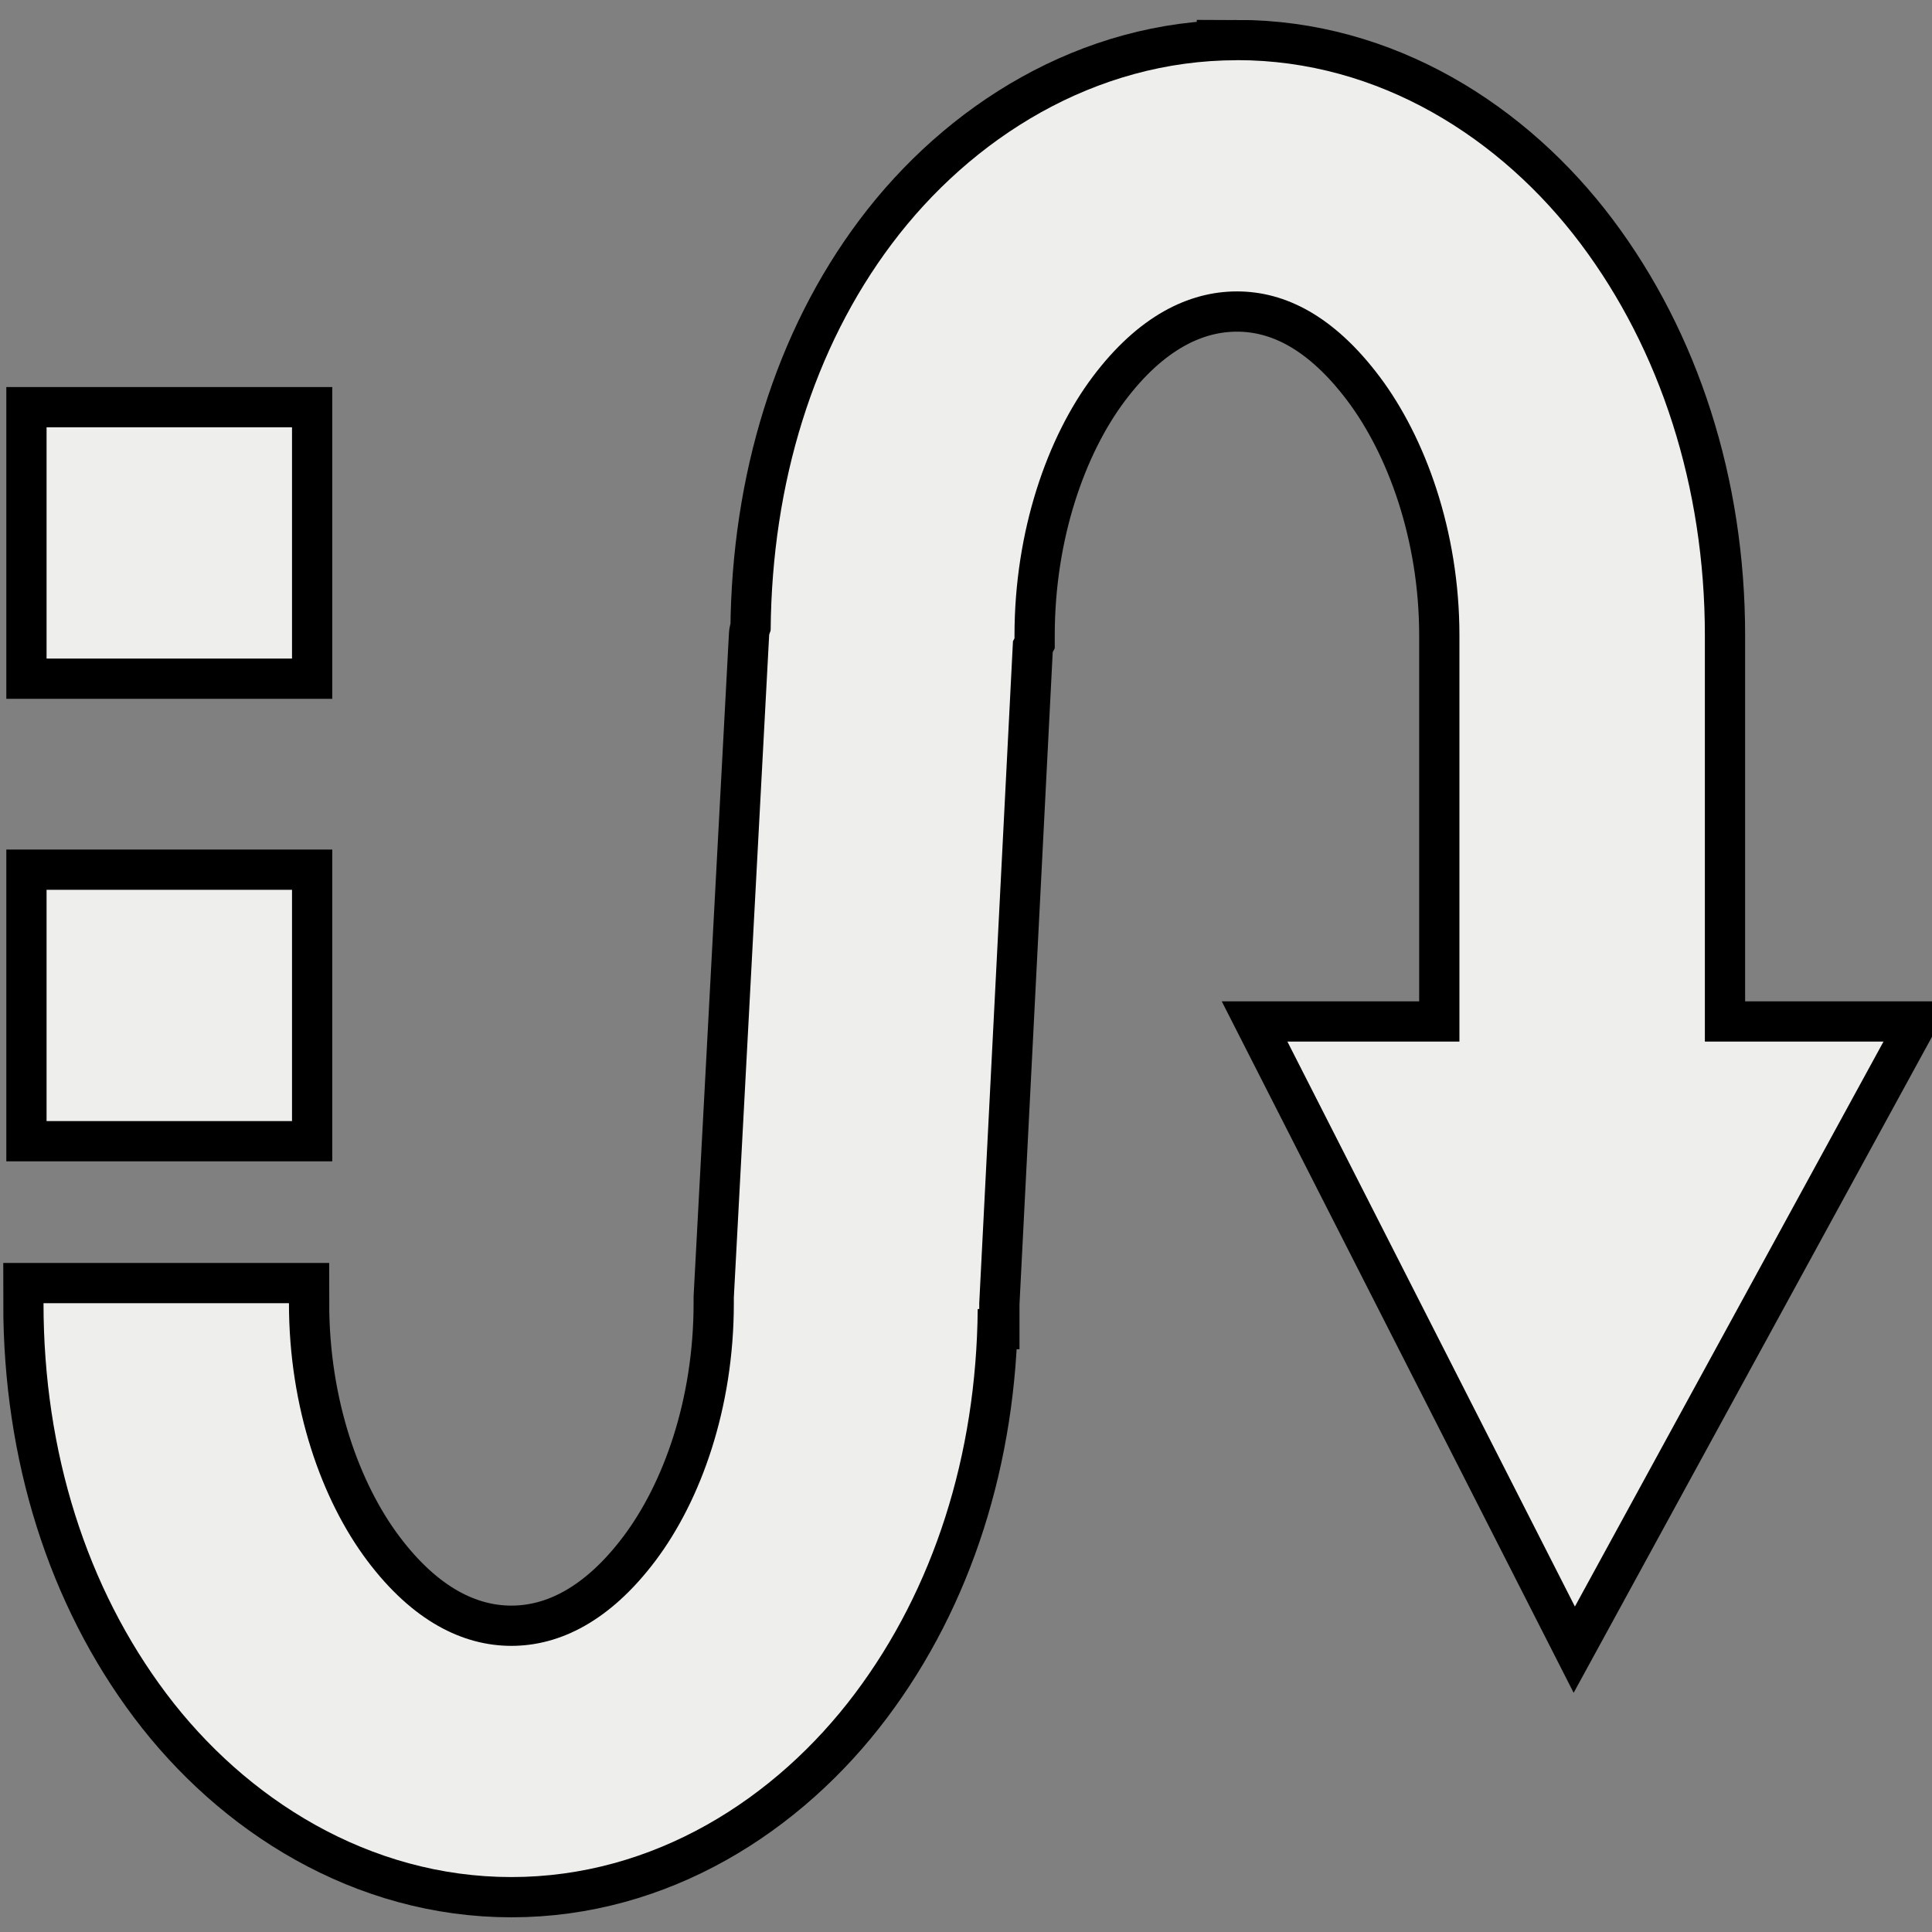 <?xml version="1.0" encoding="UTF-8" standalone="no"?>
<!-- Created with Inkscape (http://www.inkscape.org/) -->

<svg
   xmlns:dc="http://purl.org/dc/elements/1.1/"
   xmlns:cc="http://creativecommons.org/ns#"
   xmlns:rdf="http://www.w3.org/1999/02/22-rdf-syntax-ns#"
   xmlns:svg="http://www.w3.org/2000/svg"
   xmlns="http://www.w3.org/2000/svg"
   xmlns:sodipodi="http://sodipodi.sourceforge.net/DTD/sodipodi-0.dtd"
   xmlns:inkscape="http://www.inkscape.org/namespaces/inkscape"
   width="48px"
   height="48px"
   id="svg123665"
   version="1.1"
   inkscape:version="0.48.5 r10040"
   sodipodi:docname="New document 14">
  <rect width="100%" height="100%" fill="#808080" stroke="none"/>
  <defs
     id="defs123667" />
  <sodipodi:namedview
     id="base"
     pagecolor="#ffffff"
     bordercolor="#666666"
     borderopacity="1.0"
     inkscape:pageopacity="0.0"
     inkscape:pageshadow="2"
     inkscape:zoom="14"
     inkscape:cx="23.714286"
     inkscape:cy="26.142857"
     inkscape:current-layer="layer1"
     showgrid="true"
     inkscape:grid-bbox="true"
     inkscape:document-units="px"
     inkscape:window-width="2880"
     inkscape:window-height="1557"
     inkscape:window-x="-8"
     inkscape:window-y="-8"
     inkscape:window-maximized="1" />
  <g
     id="layer1"
     inkscape:label="Layer 1"
     inkscape:groupmode="layer">
    <path
       inkscape:connector-curvature="0"
       id="path124220"
       d="m 30.733,1.496 c -3.531,0 -6.601,1.933 -8.575,4.561 -1.947,2.591 -2.981,5.947 -3.011,9.588 -4.18e-4,0.051 -0.038,0.093 -0.038,0.144 l -0.877,16.447 0,0.072 0,0.072 c 0,2.601 -0.815,4.89 -1.944,6.392 -1.129,1.502 -2.378,2.119 -3.583,2.119 -1.205,0 -2.454,-0.616 -3.583,-2.119 C 7.993,37.268 7.179,34.979 7.179,32.378 l -6.098,0 c 0,3.7 1.074,7.069 3.049,9.696 1.975,2.627 5.044,4.561 8.575,4.561 3.531,0 6.563,-1.933 8.537,-4.561 1.947,-2.591 3.019,-5.911 3.049,-9.552 l 0.038,0 0,-0.144 0.838,-16.447 0.038,-0.072 0,-0.072 c 0,-2.601 0.815,-4.926 1.944,-6.428 1.129,-1.502 2.378,-2.119 3.583,-2.119 1.205,0 2.415,0.616 3.545,2.119 1.129,1.502 1.982,3.827 1.982,6.428 l 0,15.513 6.098,0 0,-15.513 c 0,-3.7 -1.113,-7.104 -3.087,-9.732 -1.975,-2.627 -5.006,-4.561 -8.537,-4.561 z"
       style="font-size:medium;font-style:normal;font-variant:normal;font-weight:normal;font-stretch:normal;text-indent:0;text-align:start;text-decoration:none;line-height:normal;letter-spacing:normal;word-spacing:normal;text-transform:none;direction:ltr;block-progression:tb;writing-mode:lr-tb;text-anchor:start;baseline-shift:baseline;color:#000000;fill:none;stroke:#000000;stroke-width:2;stroke-miterlimit:4;stroke-dasharray:none;marker:none;visibility:visible;display:inline;overflow:visible;enable-background:accumulate;font-family:Sans;-inkscape-font-specification:Sans" />
    <path
       inkscape:connector-curvature="0"
       id="path124222"
       d="m 1.157,16.362 6.098,0 0,-5.746 -6.098,0 z"
       style="font-size:medium;font-style:normal;font-variant:normal;font-weight:normal;font-stretch:normal;text-indent:0;text-align:start;text-decoration:none;line-height:normal;letter-spacing:normal;word-spacing:normal;text-transform:none;direction:ltr;block-progression:tb;writing-mode:lr-tb;text-anchor:start;baseline-shift:baseline;color:#000000;fill:none;stroke:#000000;stroke-width:2;stroke-miterlimit:4;stroke-dasharray:none;marker:none;visibility:visible;display:inline;overflow:visible;enable-background:accumulate;font-family:Sans;-inkscape-font-specification:Sans" />
    <path
       inkscape:connector-curvature="0"
       id="path124224"
       d="m 1.157,27.853 6.098,0 0,-5.746 -6.098,0 z"
       style="font-size:medium;font-style:normal;font-variant:normal;font-weight:normal;font-stretch:normal;text-indent:0;text-align:start;text-decoration:none;line-height:normal;letter-spacing:normal;word-spacing:normal;text-transform:none;direction:ltr;block-progression:tb;writing-mode:lr-tb;text-anchor:start;baseline-shift:baseline;color:#000000;fill:none;stroke:#000000;stroke-width:2;stroke-miterlimit:4;stroke-dasharray:none;marker:none;visibility:visible;display:inline;overflow:visible;enable-background:accumulate;font-family:Sans;-inkscape-font-specification:Sans" />
    <path
       inkscape:connector-curvature="0"
       id="path124226"
       d="m 39.128,39.914 -7.143,-14.036 14.81,0 z"
       style="fill:none;stroke:#000000;stroke-width:2;stroke-miterlimit:4;stroke-dasharray:none" />
    <path
       style="font-size:medium;font-style:normal;font-variant:normal;font-weight:normal;font-stretch:normal;text-indent:0;text-align:start;text-decoration:none;line-height:normal;letter-spacing:normal;word-spacing:normal;text-transform:none;direction:ltr;block-progression:tb;writing-mode:lr-tb;text-anchor:start;baseline-shift:baseline;color:#000000;fill:#eeeeec;fill-opacity:1;stroke:none;stroke-width:5;marker:none;visibility:visible;display:inline;overflow:visible;enable-background:accumulate;font-family:Sans;-inkscape-font-specification:Sans"
       d="m 30.733,1.496 c -3.531,0 -6.601,1.933 -8.575,4.561 -1.947,2.591 -2.981,5.947 -3.011,9.588 -4.18e-4,0.051 -0.038,0.093 -0.038,0.144 l -0.877,16.447 0,0.072 0,0.072 c 0,2.601 -0.815,4.89 -1.944,6.392 -1.129,1.502 -2.378,2.119 -3.583,2.119 -1.205,0 -2.454,-0.616 -3.583,-2.119 C 7.993,37.268 7.179,34.979 7.179,32.378 l -6.098,0 c 0,3.7 1.074,7.069 3.049,9.696 1.975,2.627 5.044,4.561 8.575,4.561 3.531,0 6.563,-1.933 8.537,-4.561 1.947,-2.591 3.019,-5.911 3.049,-9.552 l 0.038,0 0,-0.144 0.838,-16.447 0.038,-0.072 0,-0.072 c 0,-2.601 0.815,-4.926 1.944,-6.428 1.129,-1.502 2.378,-2.119 3.583,-2.119 1.205,0 2.415,0.616 3.545,2.119 1.129,1.502 1.982,3.827 1.982,6.428 l 0,15.513 6.098,0 0,-15.513 c 0,-3.7 -1.113,-7.104 -3.087,-9.732 -1.975,-2.627 -5.006,-4.561 -8.537,-4.561 z"
       id="path124188"
       inkscape:connector-curvature="0" />
    <path
       style="font-size:medium;font-style:normal;font-variant:normal;font-weight:normal;font-stretch:normal;text-indent:0;text-align:start;text-decoration:none;line-height:normal;letter-spacing:normal;word-spacing:normal;text-transform:none;direction:ltr;block-progression:tb;writing-mode:lr-tb;text-anchor:start;baseline-shift:baseline;color:#000000;fill:#eeeeec;fill-opacity:1;stroke:none;stroke-width:5;marker:none;visibility:visible;display:inline;overflow:visible;enable-background:accumulate;font-family:Sans;-inkscape-font-specification:Sans"
       d="m 1.157,16.362 6.098,0 0,-5.746 -6.098,0 z"
       id="path124216"
       inkscape:connector-curvature="0" />
    <path
       style="font-size:medium;font-style:normal;font-variant:normal;font-weight:normal;font-stretch:normal;text-indent:0;text-align:start;text-decoration:none;line-height:normal;letter-spacing:normal;word-spacing:normal;text-transform:none;direction:ltr;block-progression:tb;writing-mode:lr-tb;text-anchor:start;baseline-shift:baseline;color:#000000;fill:#eeeeec;fill-opacity:1;stroke:none;stroke-width:5;marker:none;visibility:visible;display:inline;overflow:visible;enable-background:accumulate;font-family:Sans;-inkscape-font-specification:Sans"
       d="m 1.157,27.853 6.098,0 0,-5.746 -6.098,0 z"
       id="path124190"
       inkscape:connector-curvature="0" />
    <path
       style="fill:#eeeeec;stroke:none"
       d="m 39.128,39.914 -7.143,-14.036 14.81,0 z"
       id="path124218"
       inkscape:connector-curvature="0" />
  </g>
</svg>
